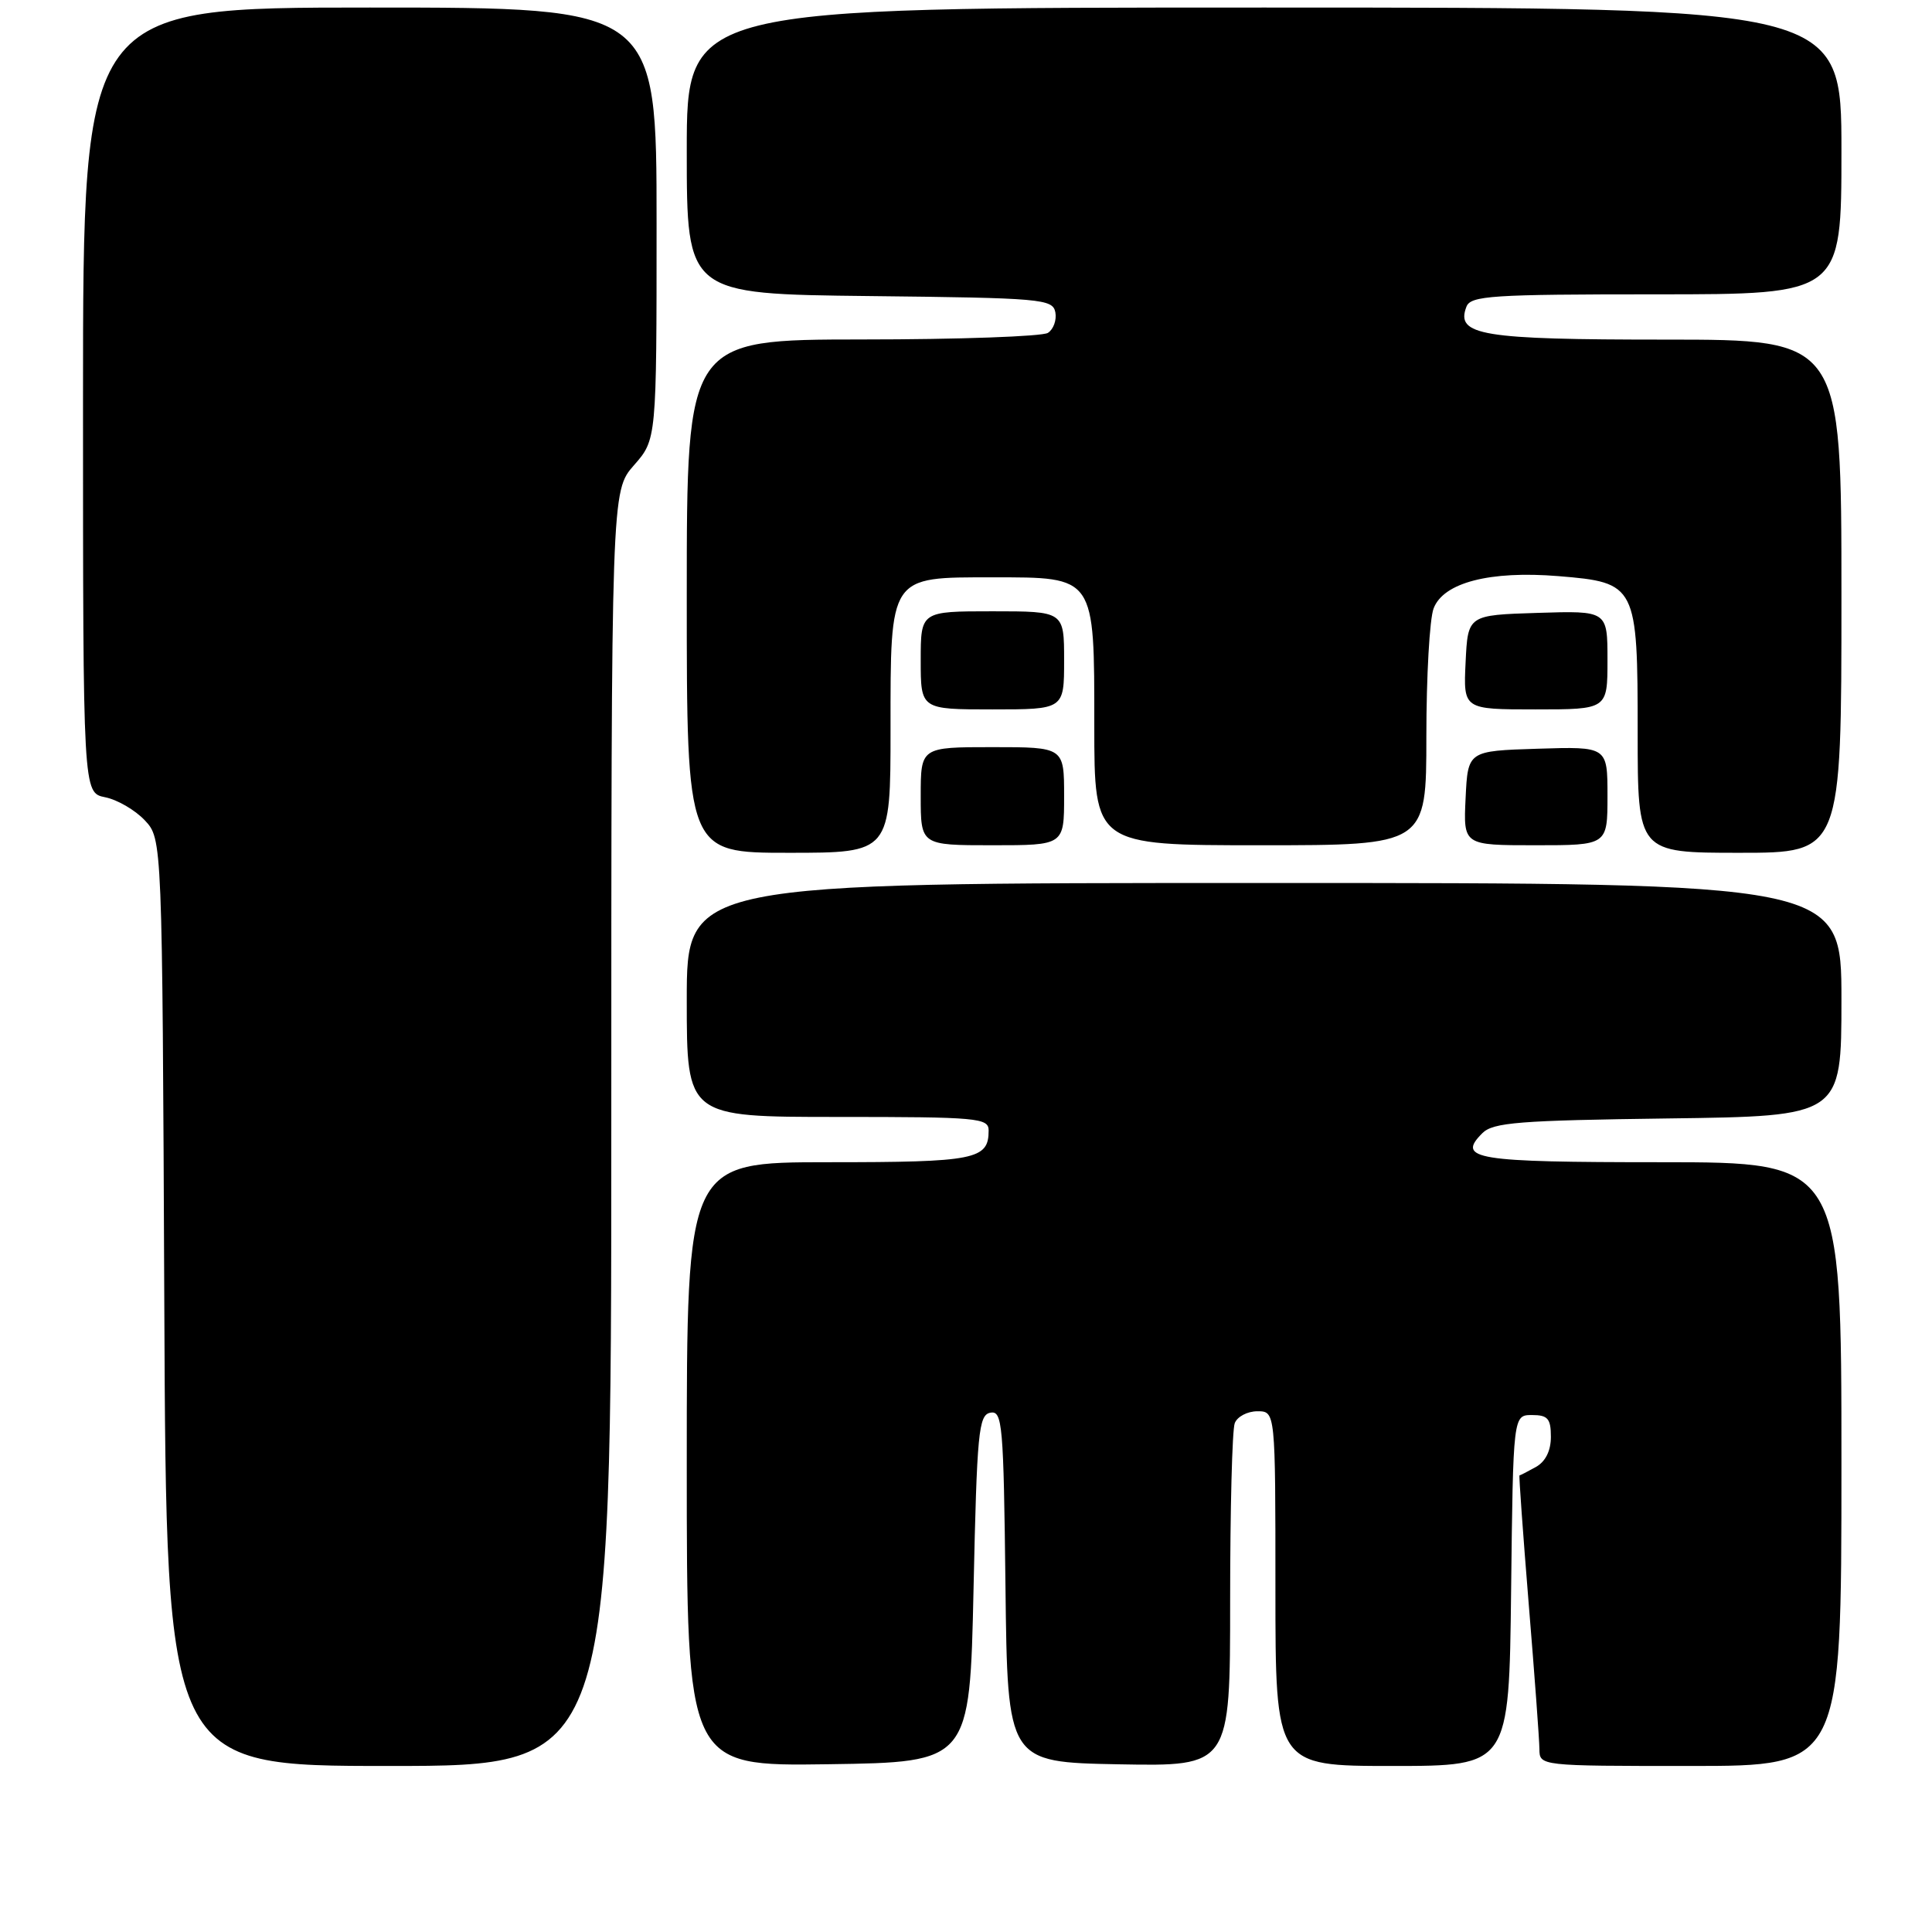 <?xml version="1.0" encoding="UTF-8" standalone="no"?>
<!DOCTYPE svg PUBLIC "-//W3C//DTD SVG 1.1//EN" "http://www.w3.org/Graphics/SVG/1.1/DTD/svg11.dtd" >
<svg xmlns="http://www.w3.org/2000/svg" xmlns:xlink="http://www.w3.org/1999/xlink" version="1.1" viewBox="0 0 256 256">
 <g >
 <path fill="currentColor"
d=" M 81.00 149.53 C 81.00 65.07 81.00 65.07 84.00 61.65 C 87.00 58.24 87.00 58.24 87.00 29.62 C 87.00 1.00 87.00 1.00 49.00 1.00 C 11.00 1.00 11.00 1.00 11.00 53.03 C 11.00 105.05 11.00 105.05 13.93 105.64 C 15.54 105.96 17.90 107.33 19.18 108.69 C 21.50 111.16 21.50 111.16 21.77 172.58 C 22.04 234.00 22.04 234.00 51.52 234.00 C 81.00 234.00 81.00 234.00 81.00 149.53 Z  M 129.00 210.51 C 129.45 189.74 129.67 187.49 131.23 187.19 C 132.83 186.89 132.98 188.69 133.23 210.18 C 133.50 233.50 133.50 233.50 148.25 233.78 C 163.00 234.05 163.00 234.05 163.00 212.11 C 163.00 200.04 163.27 189.45 163.61 188.58 C 163.94 187.71 165.29 187.00 166.61 187.00 C 169.00 187.00 169.00 187.00 169.00 210.50 C 169.00 234.00 169.00 234.00 184.48 234.00 C 199.96 234.00 199.96 234.00 200.23 210.75 C 200.50 187.50 200.50 187.50 203.00 187.50 C 205.09 187.50 205.50 187.97 205.50 190.39 C 205.50 192.25 204.78 193.68 203.50 194.39 C 202.40 195.00 201.43 195.50 201.34 195.50 C 201.25 195.50 201.80 203.15 202.56 212.50 C 203.33 221.85 203.97 230.51 203.98 231.75 C 204.00 234.00 204.00 234.00 224.00 234.00 C 244.00 234.00 244.00 234.00 244.00 194.00 C 244.00 154.00 244.00 154.00 220.06 154.00 C 195.43 154.00 192.97 153.60 196.42 150.15 C 197.84 148.73 201.27 148.46 221.03 148.20 C 244.00 147.90 244.00 147.90 244.00 132.45 C 244.00 117.00 244.00 117.00 167.50 117.00 C 91.00 117.00 91.00 117.00 91.00 132.50 C 91.00 148.00 91.00 148.00 111.00 148.00 C 129.59 148.00 131.00 148.13 131.00 149.80 C 131.00 153.65 129.25 154.00 109.80 154.00 C 91.00 154.00 91.00 154.00 91.00 194.02 C 91.00 234.04 91.00 234.04 109.75 233.77 C 128.50 233.50 128.50 233.50 129.00 210.51 Z  M 118.00 96.65 C 118.00 76.16 117.77 76.50 131.50 76.50 C 145.18 76.50 145.00 76.23 145.00 96.15 C 145.00 112.00 145.00 112.00 167.00 112.00 C 189.00 112.00 189.00 112.00 189.00 97.57 C 189.00 89.63 189.43 82.00 189.96 80.62 C 191.26 77.19 197.42 75.60 206.50 76.34 C 216.85 77.19 217.00 77.49 217.00 97.11 C 217.00 113.00 217.00 113.00 230.50 113.00 C 244.00 113.00 244.00 113.00 244.00 79.00 C 244.00 45.00 244.00 45.00 220.69 45.00 C 196.25 45.00 192.85 44.44 194.31 40.64 C 194.87 39.18 197.63 39.00 219.47 39.00 C 244.00 39.00 244.00 39.00 244.00 20.00 C 244.00 1.00 244.00 1.00 167.50 1.00 C 91.00 1.00 91.00 1.00 91.00 19.98 C 91.00 38.96 91.00 38.96 115.24 39.23 C 138.05 39.48 139.49 39.61 139.84 41.38 C 140.03 42.41 139.59 43.64 138.85 44.11 C 138.11 44.58 127.04 44.98 114.25 44.98 C 91.00 45.00 91.00 45.00 91.00 79.00 C 91.00 113.00 91.00 113.00 104.50 113.00 C 118.00 113.00 118.00 113.00 118.00 96.65 Z  M 141.00 105.50 C 141.00 99.00 141.00 99.00 131.50 99.00 C 122.00 99.00 122.00 99.00 122.00 105.50 C 122.00 112.00 122.00 112.00 131.50 112.00 C 141.00 112.00 141.00 112.00 141.00 105.50 Z  M 213.00 105.46 C 213.00 98.92 213.00 98.92 203.75 99.21 C 194.50 99.50 194.50 99.50 194.20 105.75 C 193.90 112.00 193.90 112.00 203.45 112.00 C 213.00 112.00 213.00 112.00 213.00 105.46 Z  M 141.00 87.50 C 141.00 81.00 141.00 81.00 131.50 81.00 C 122.00 81.00 122.00 81.00 122.00 87.50 C 122.00 94.00 122.00 94.00 131.50 94.00 C 141.00 94.00 141.00 94.00 141.00 87.50 Z  M 213.00 87.46 C 213.00 80.92 213.00 80.92 203.75 81.21 C 194.50 81.50 194.50 81.50 194.20 87.75 C 193.90 94.00 193.90 94.00 203.45 94.00 C 213.00 94.00 213.00 94.00 213.00 87.46 Z "/>
</g>
</svg>